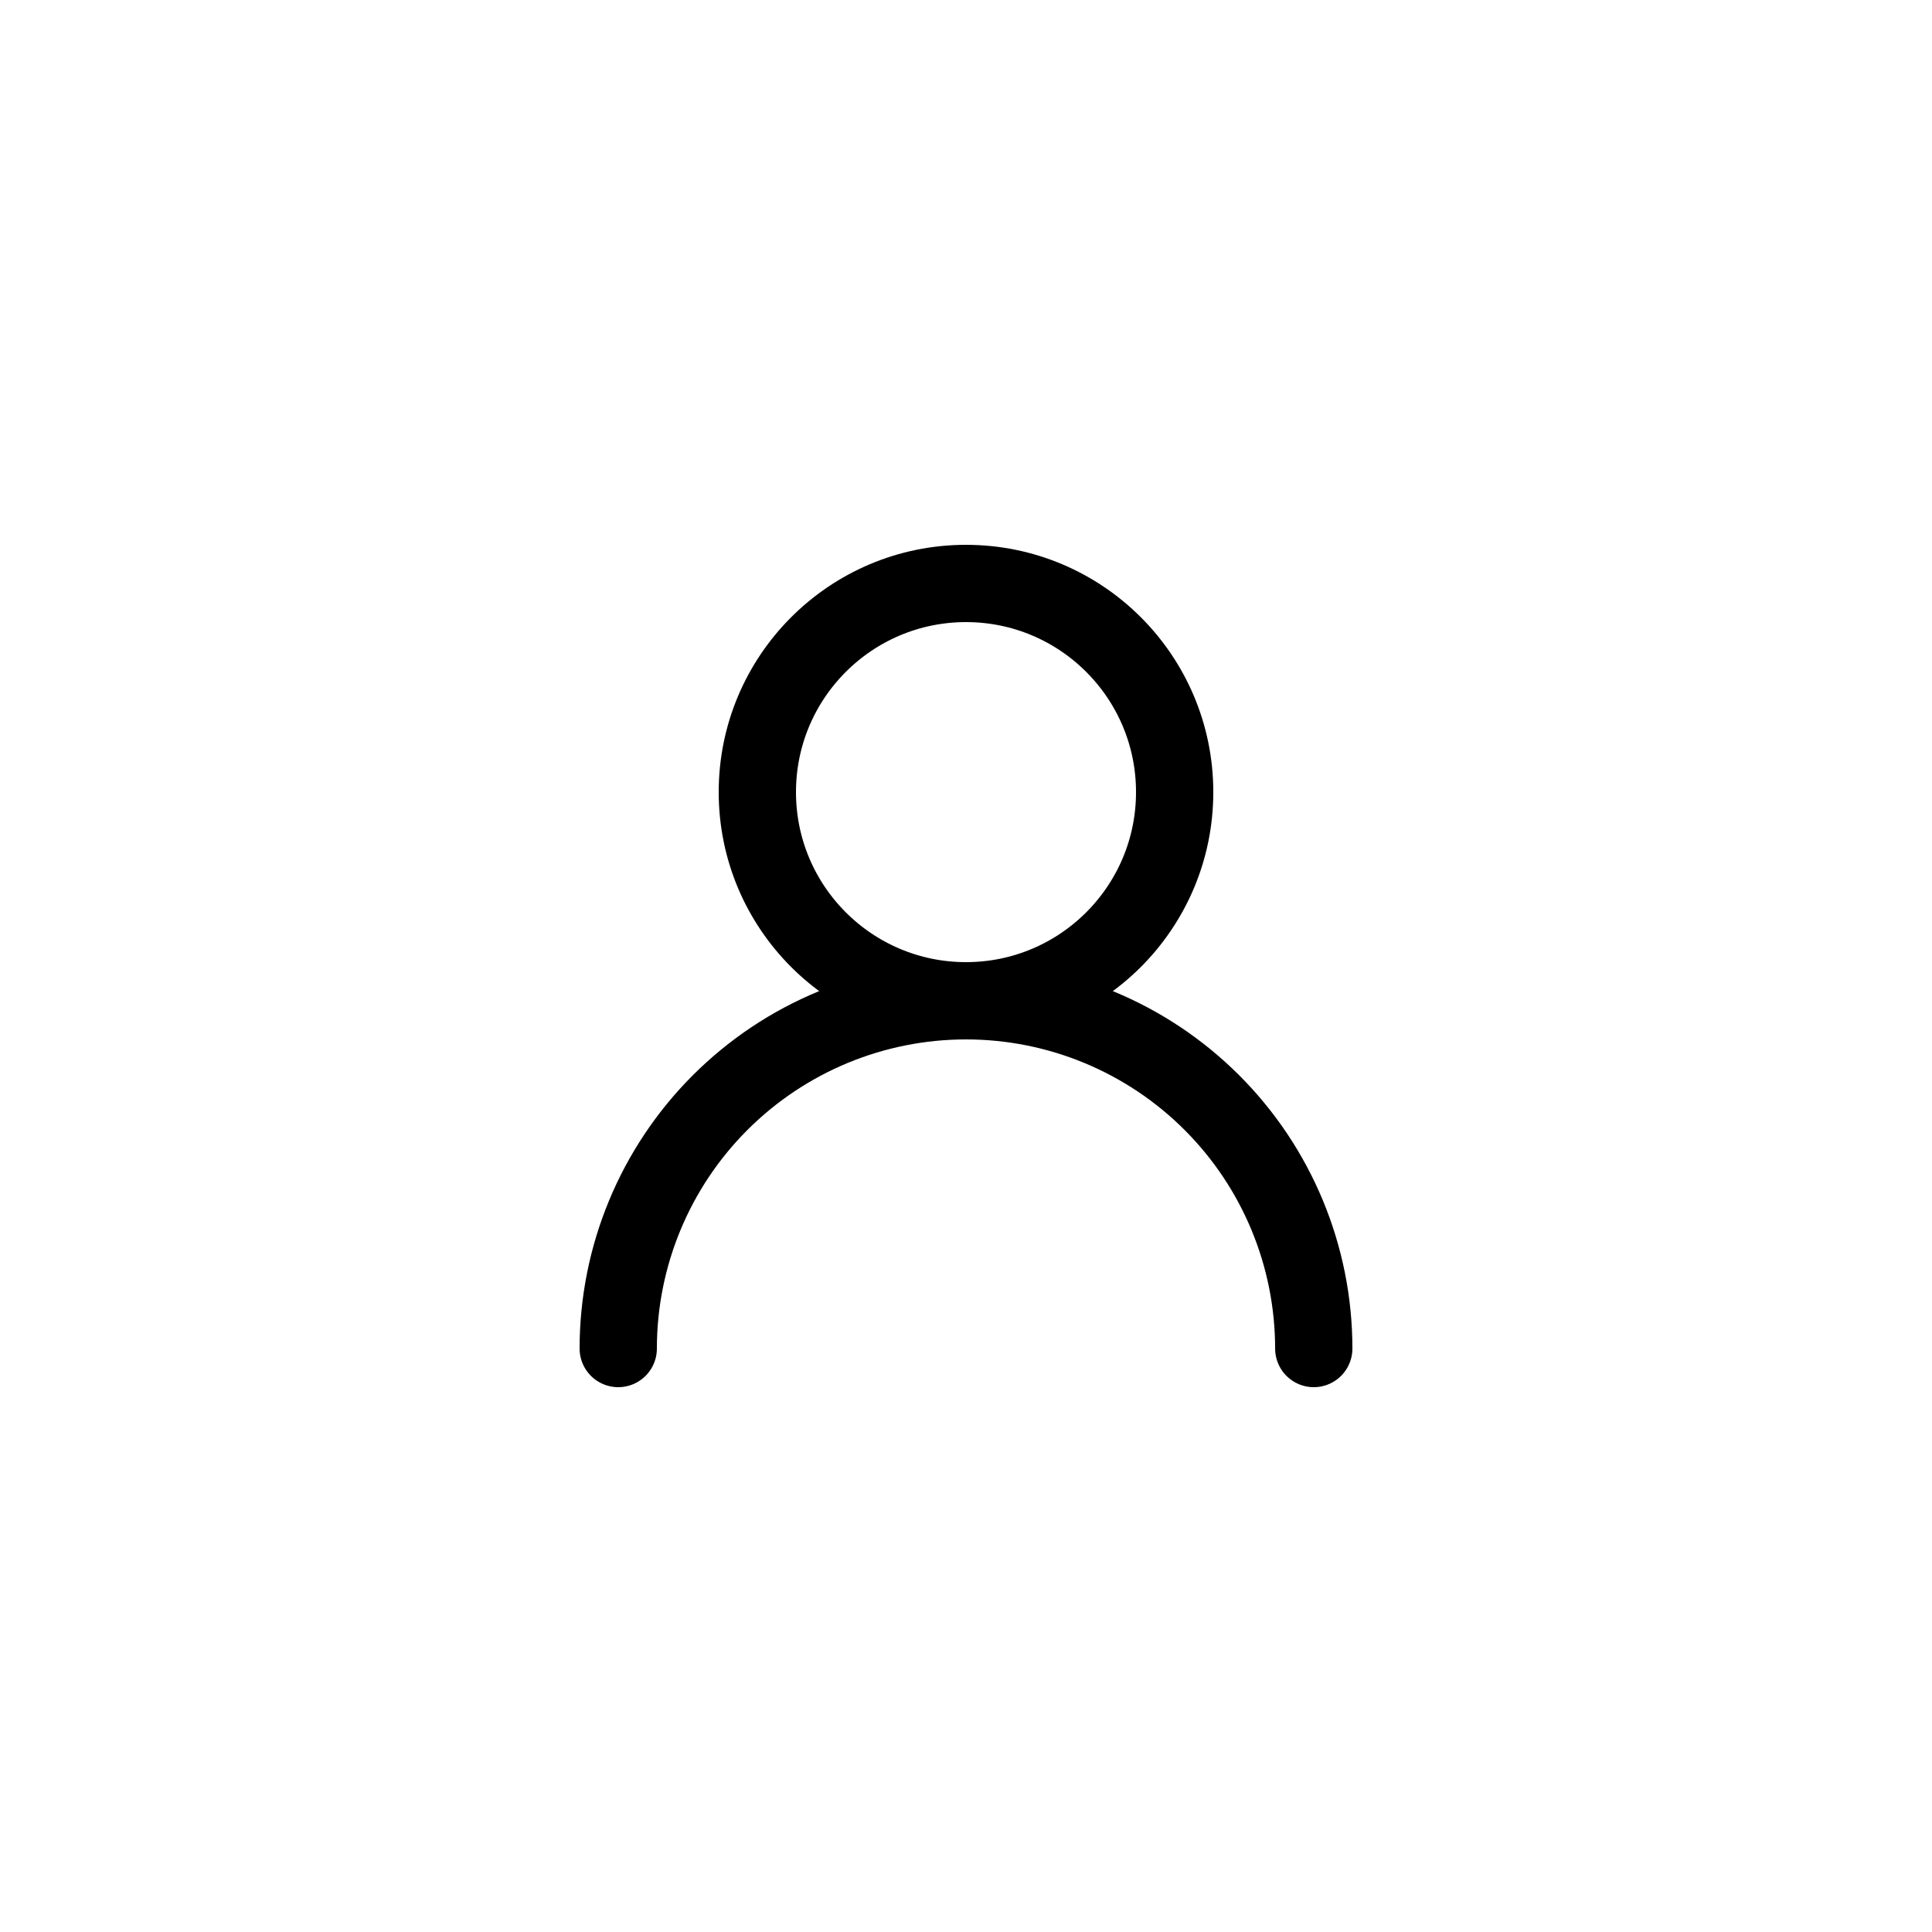 <svg width="50" height="50" viewBox="0 0 50 50" fill="none" xmlns="http://www.w3.org/2000/svg">
<path d="M25 25.9C27.982 25.9 30.4 23.482 30.4 20.5C30.4 17.518 27.982 15.1 25 15.1C22.018 15.1 19.6 17.518 19.6 20.5C19.6 23.482 22.018 25.9 25 25.9Z" stroke="black" stroke-width="2" stroke-linecap="round" stroke-linejoin="round"/>
<path d="M34 34.9C34 32.513 33.052 30.224 31.364 28.536C29.676 26.848 27.387 25.9 25 25.9C22.613 25.9 20.324 26.848 18.636 28.536C16.948 30.224 16 32.513 16 34.9" stroke="black" stroke-width="2" stroke-linecap="round" stroke-linejoin="round"/>
</svg>
